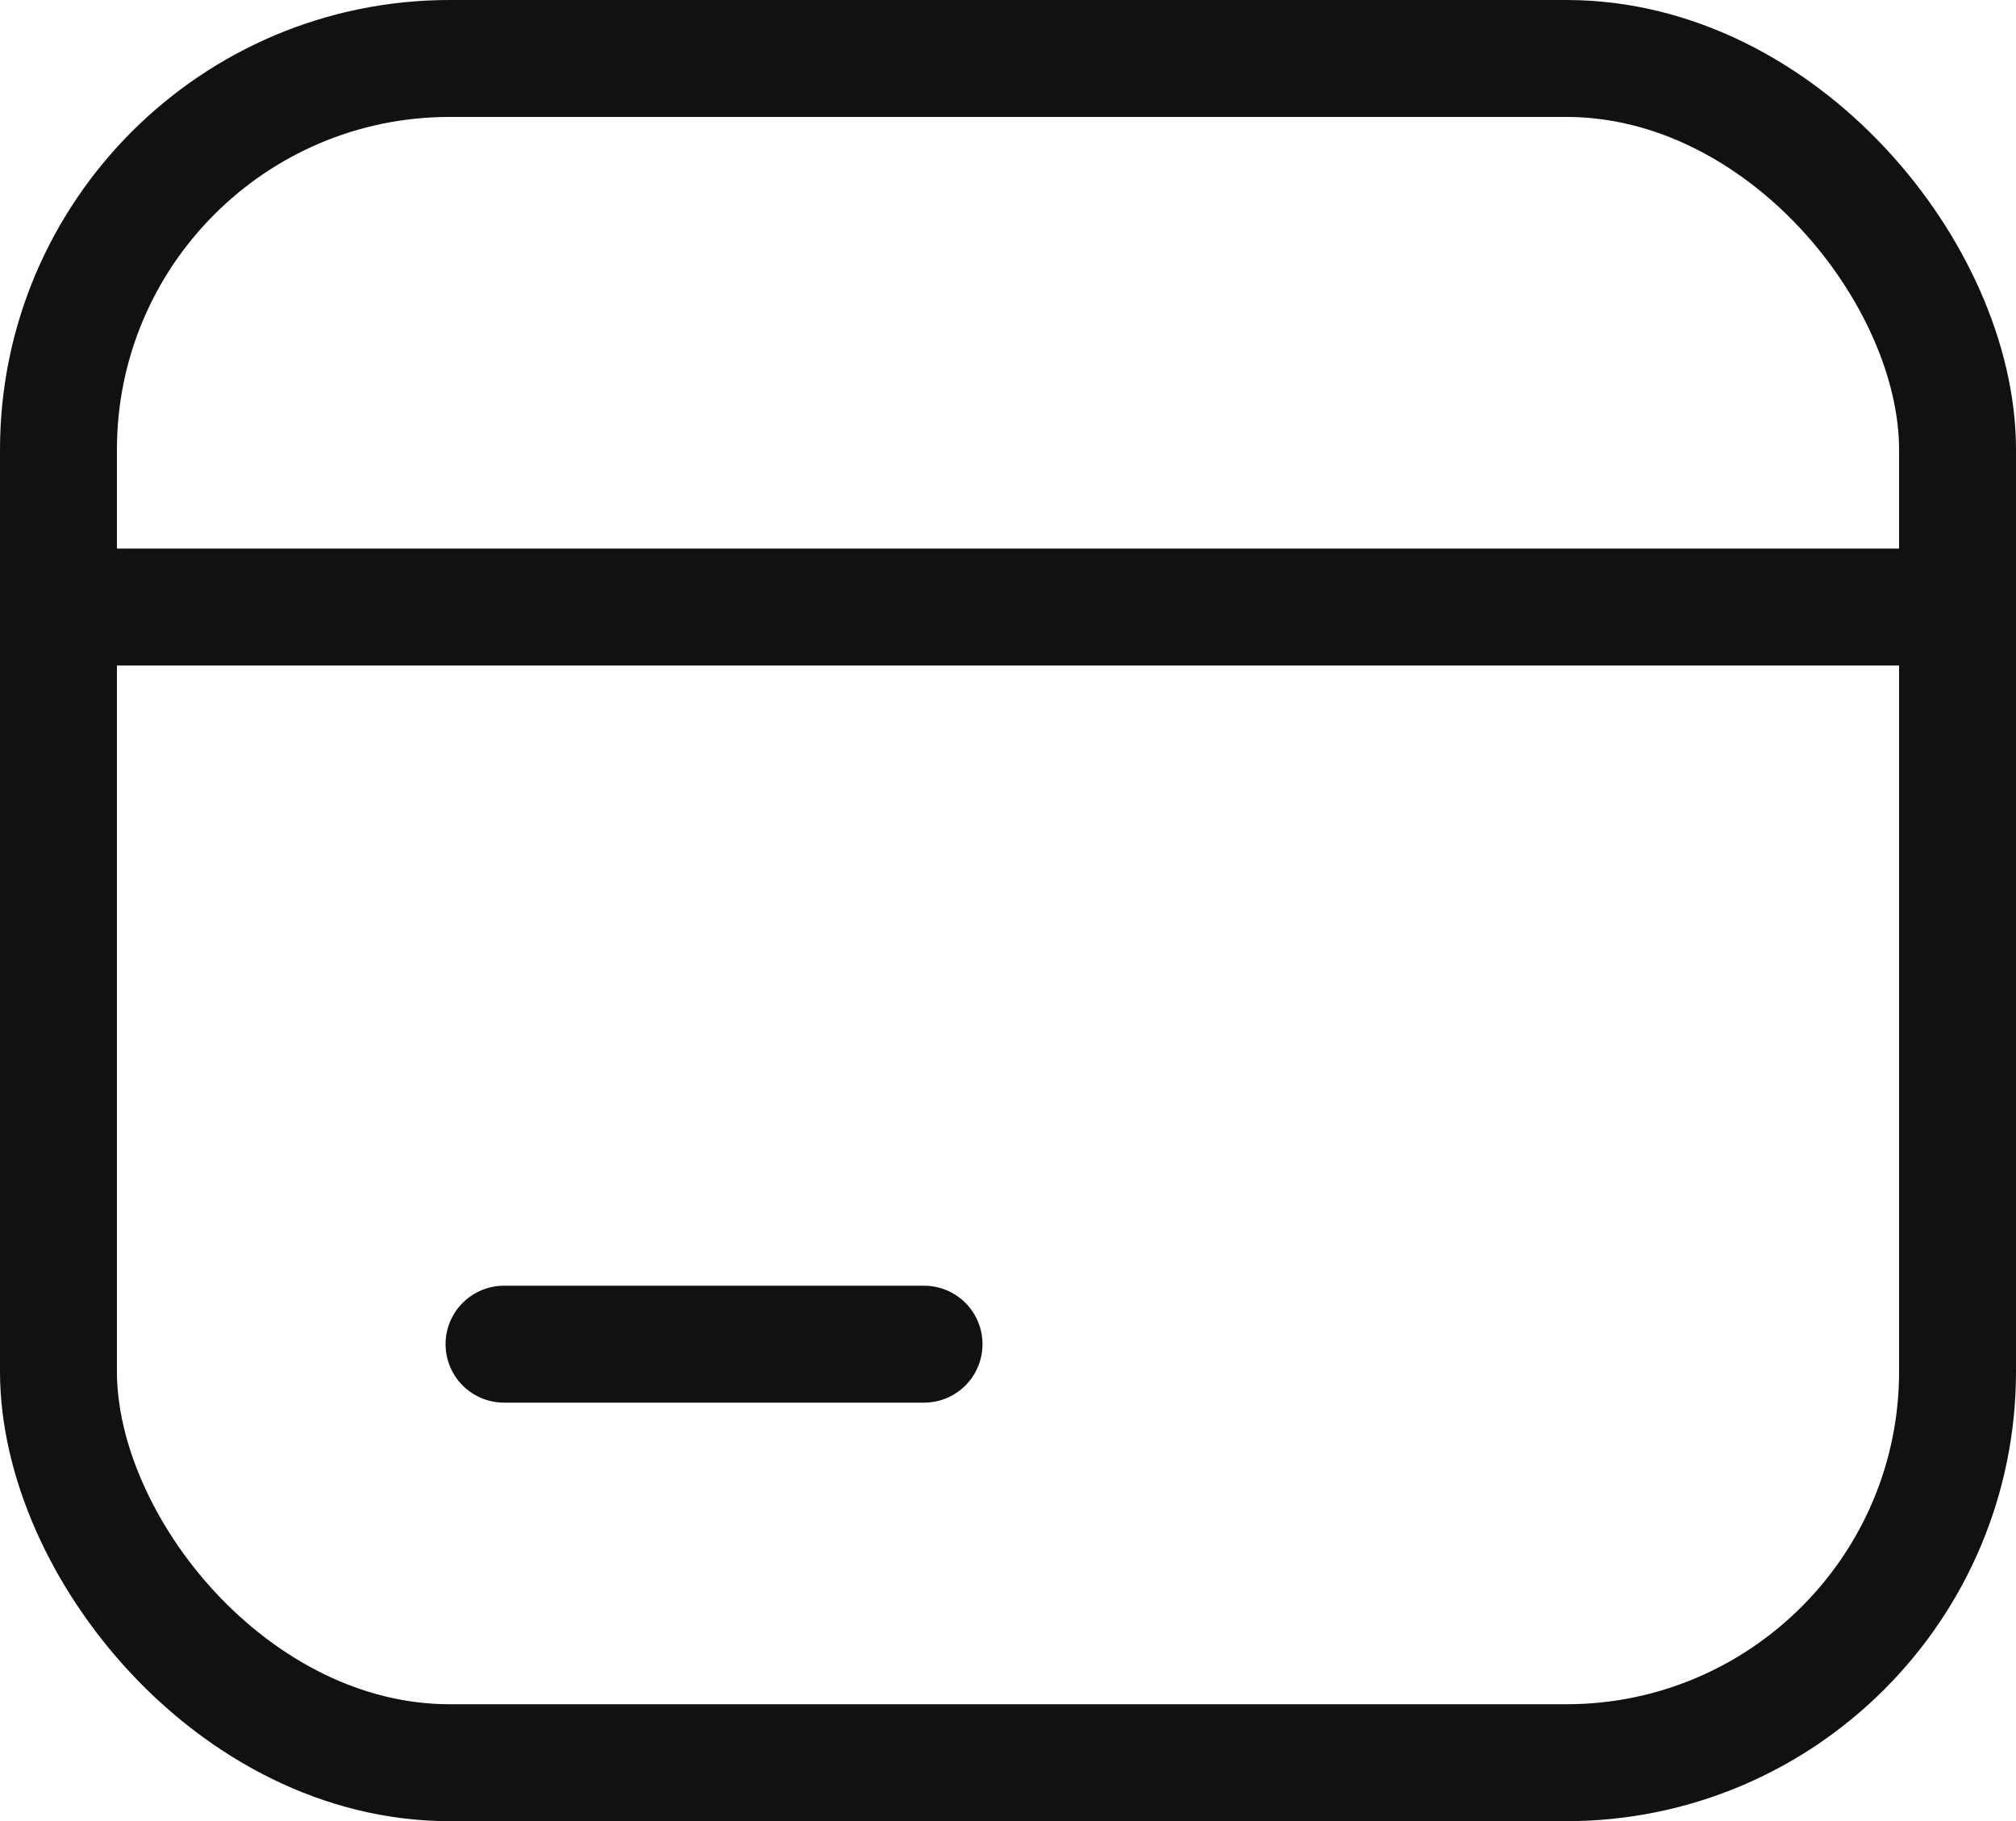 <svg xmlns="http://www.w3.org/2000/svg" width="22.415" height="20.247" viewBox="0 0 22.415 20.247">
  <g id="Group_824" data-name="Group 824" transform="translate(-40.5 -241.5)">
    <g id="Rectangle_288" data-name="Rectangle 288" transform="translate(40.5 241.5)" fill="none" stroke="#111" stroke-width="1.3">
      <rect width="22.415" height="20.247" rx="5" stroke="none"/>
      <rect x="0.65" y="0.65" width="21.115" height="18.947" rx="4.35" fill="none"/>
    </g>
    <line id="Line_100" data-name="Line 100" x2="22.415" transform="translate(40.5 248.249)" fill="none" stroke="#111" stroke-width="1.3"/>
    <line id="Line_101" data-name="Line 101" x2="4.67" transform="translate(46.104 256.444)" fill="none" stroke="#111" stroke-linecap="round" stroke-width="1.3"/>
  </g>
</svg>
